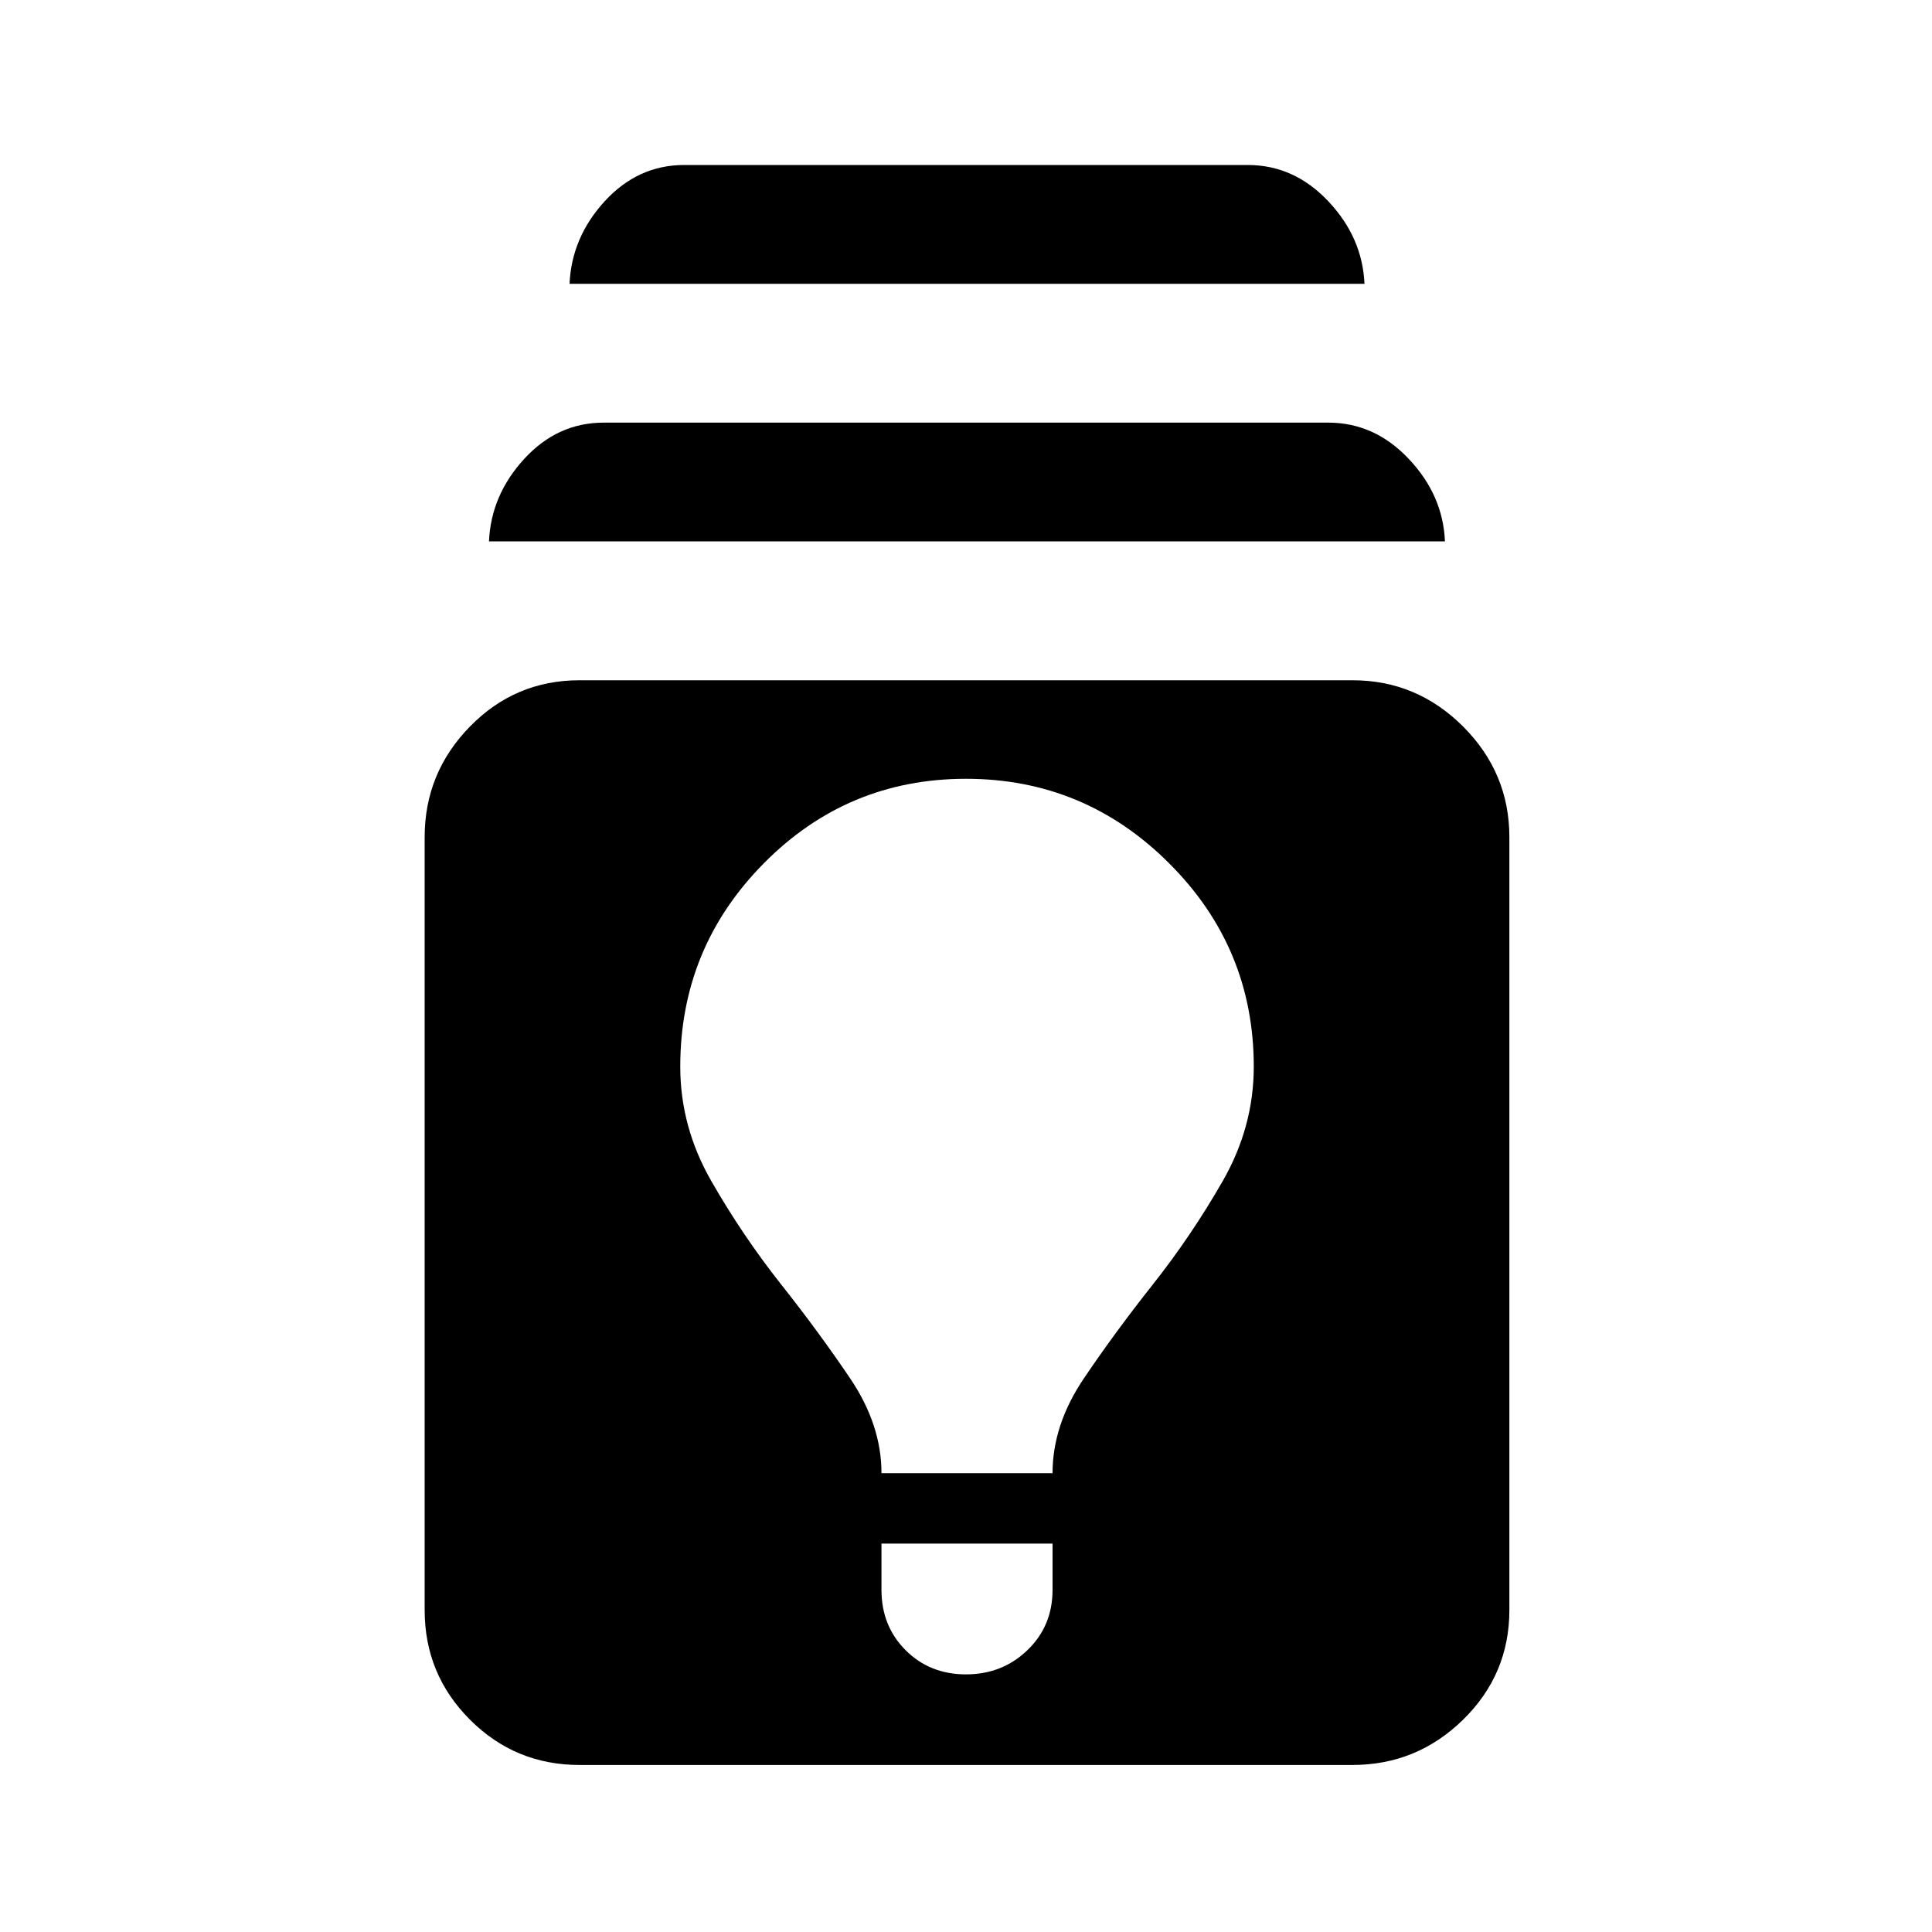 <svg xmlns="http://www.w3.org/2000/svg" height="20" width="20"><path d="M6 18.271Q5.333 18.271 4.865 17.802Q4.396 17.333 4.396 16.667V8.667Q4.396 8 4.865 7.521Q5.333 7.042 6 7.042H14Q14.667 7.042 15.146 7.521Q15.625 8 15.625 8.667V16.667Q15.625 17.333 15.146 17.802Q14.667 18.271 14 18.271ZM10 17.333Q10.375 17.333 10.635 17.083Q10.896 16.833 10.896 16.458V15.979H9.125V16.458Q9.125 16.833 9.375 17.083Q9.625 17.333 10 17.333ZM9.125 15.25H10.896Q10.896 14.75 11.219 14.271Q11.542 13.792 11.938 13.292Q12.333 12.792 12.656 12.229Q12.979 11.667 12.979 11.042Q12.979 9.812 12.104 8.938Q11.229 8.062 10 8.062Q8.771 8.062 7.906 8.938Q7.042 9.812 7.042 11.042Q7.042 11.667 7.365 12.229Q7.688 12.792 8.083 13.292Q8.479 13.792 8.802 14.271Q9.125 14.75 9.125 15.25ZM5.062 5.604Q5.083 5.125 5.427 4.75Q5.771 4.375 6.25 4.375H13.75Q14.229 4.375 14.583 4.75Q14.938 5.125 14.958 5.604ZM5.896 2.938Q5.917 2.458 6.26 2.083Q6.604 1.708 7.083 1.708H12.917Q13.396 1.708 13.75 2.083Q14.104 2.458 14.125 2.938Z"/></svg>